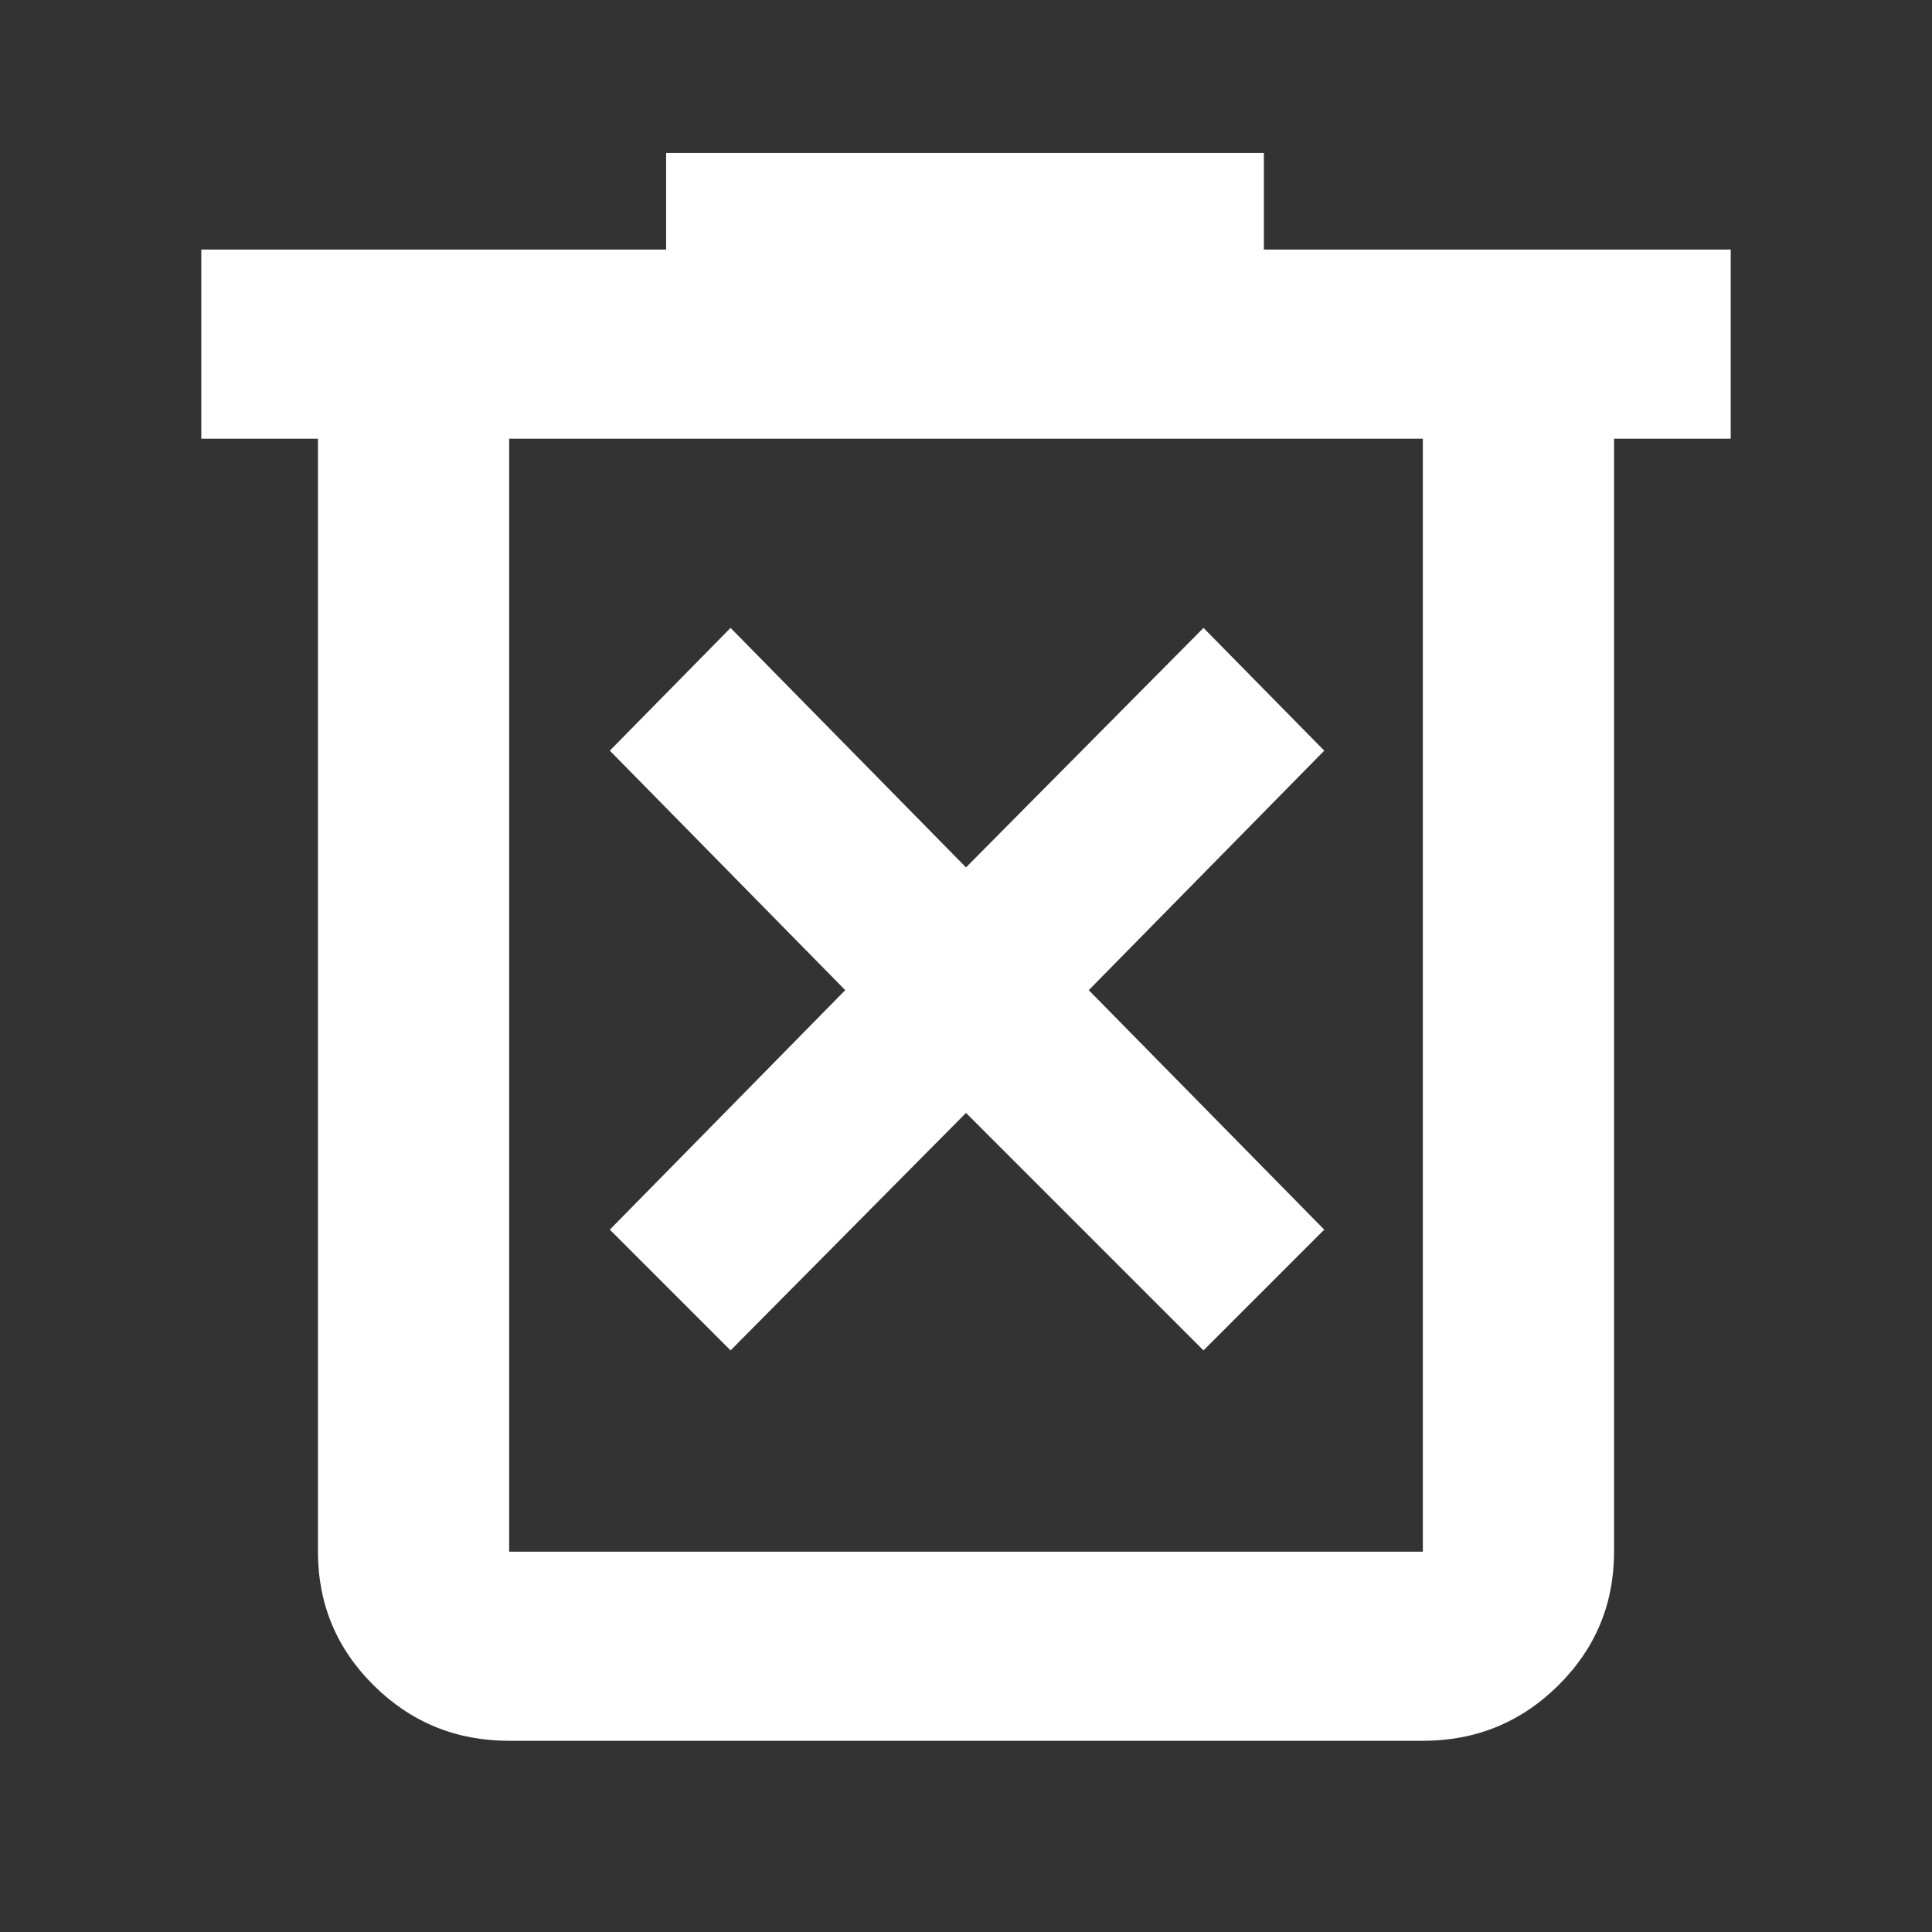 <svg width="28" height="28" viewBox="0 0 28 28" fill="none" xmlns="http://www.w3.org/2000/svg">
<rect x="0" y="0" width="28" height="28" fill="#333333" stroke="none"/>
<path d="M10.588 19.571L14 16.129L17.442 19.571L19.192 17.821L15.779 14.35L19.192 10.879L17.442 9.1L14 12.571L10.588 9.1L8.838 10.879L12.25 14.35L8.838 17.821L10.588 19.571ZM7.379 25.229C6.612 25.229 5.958 24.962 5.418 24.428C4.878 23.894 4.608 23.247 4.608 22.488V6.358H2.917V3.617H9.654V2.217H18.317V3.617H25.083V6.358H23.392V22.488C23.392 23.247 23.122 23.894 22.582 24.428C22.042 24.962 21.388 25.229 20.621 25.229H7.379ZM20.621 6.358H7.379V22.488H20.621V6.358Z" fill="white"/>
</svg>
